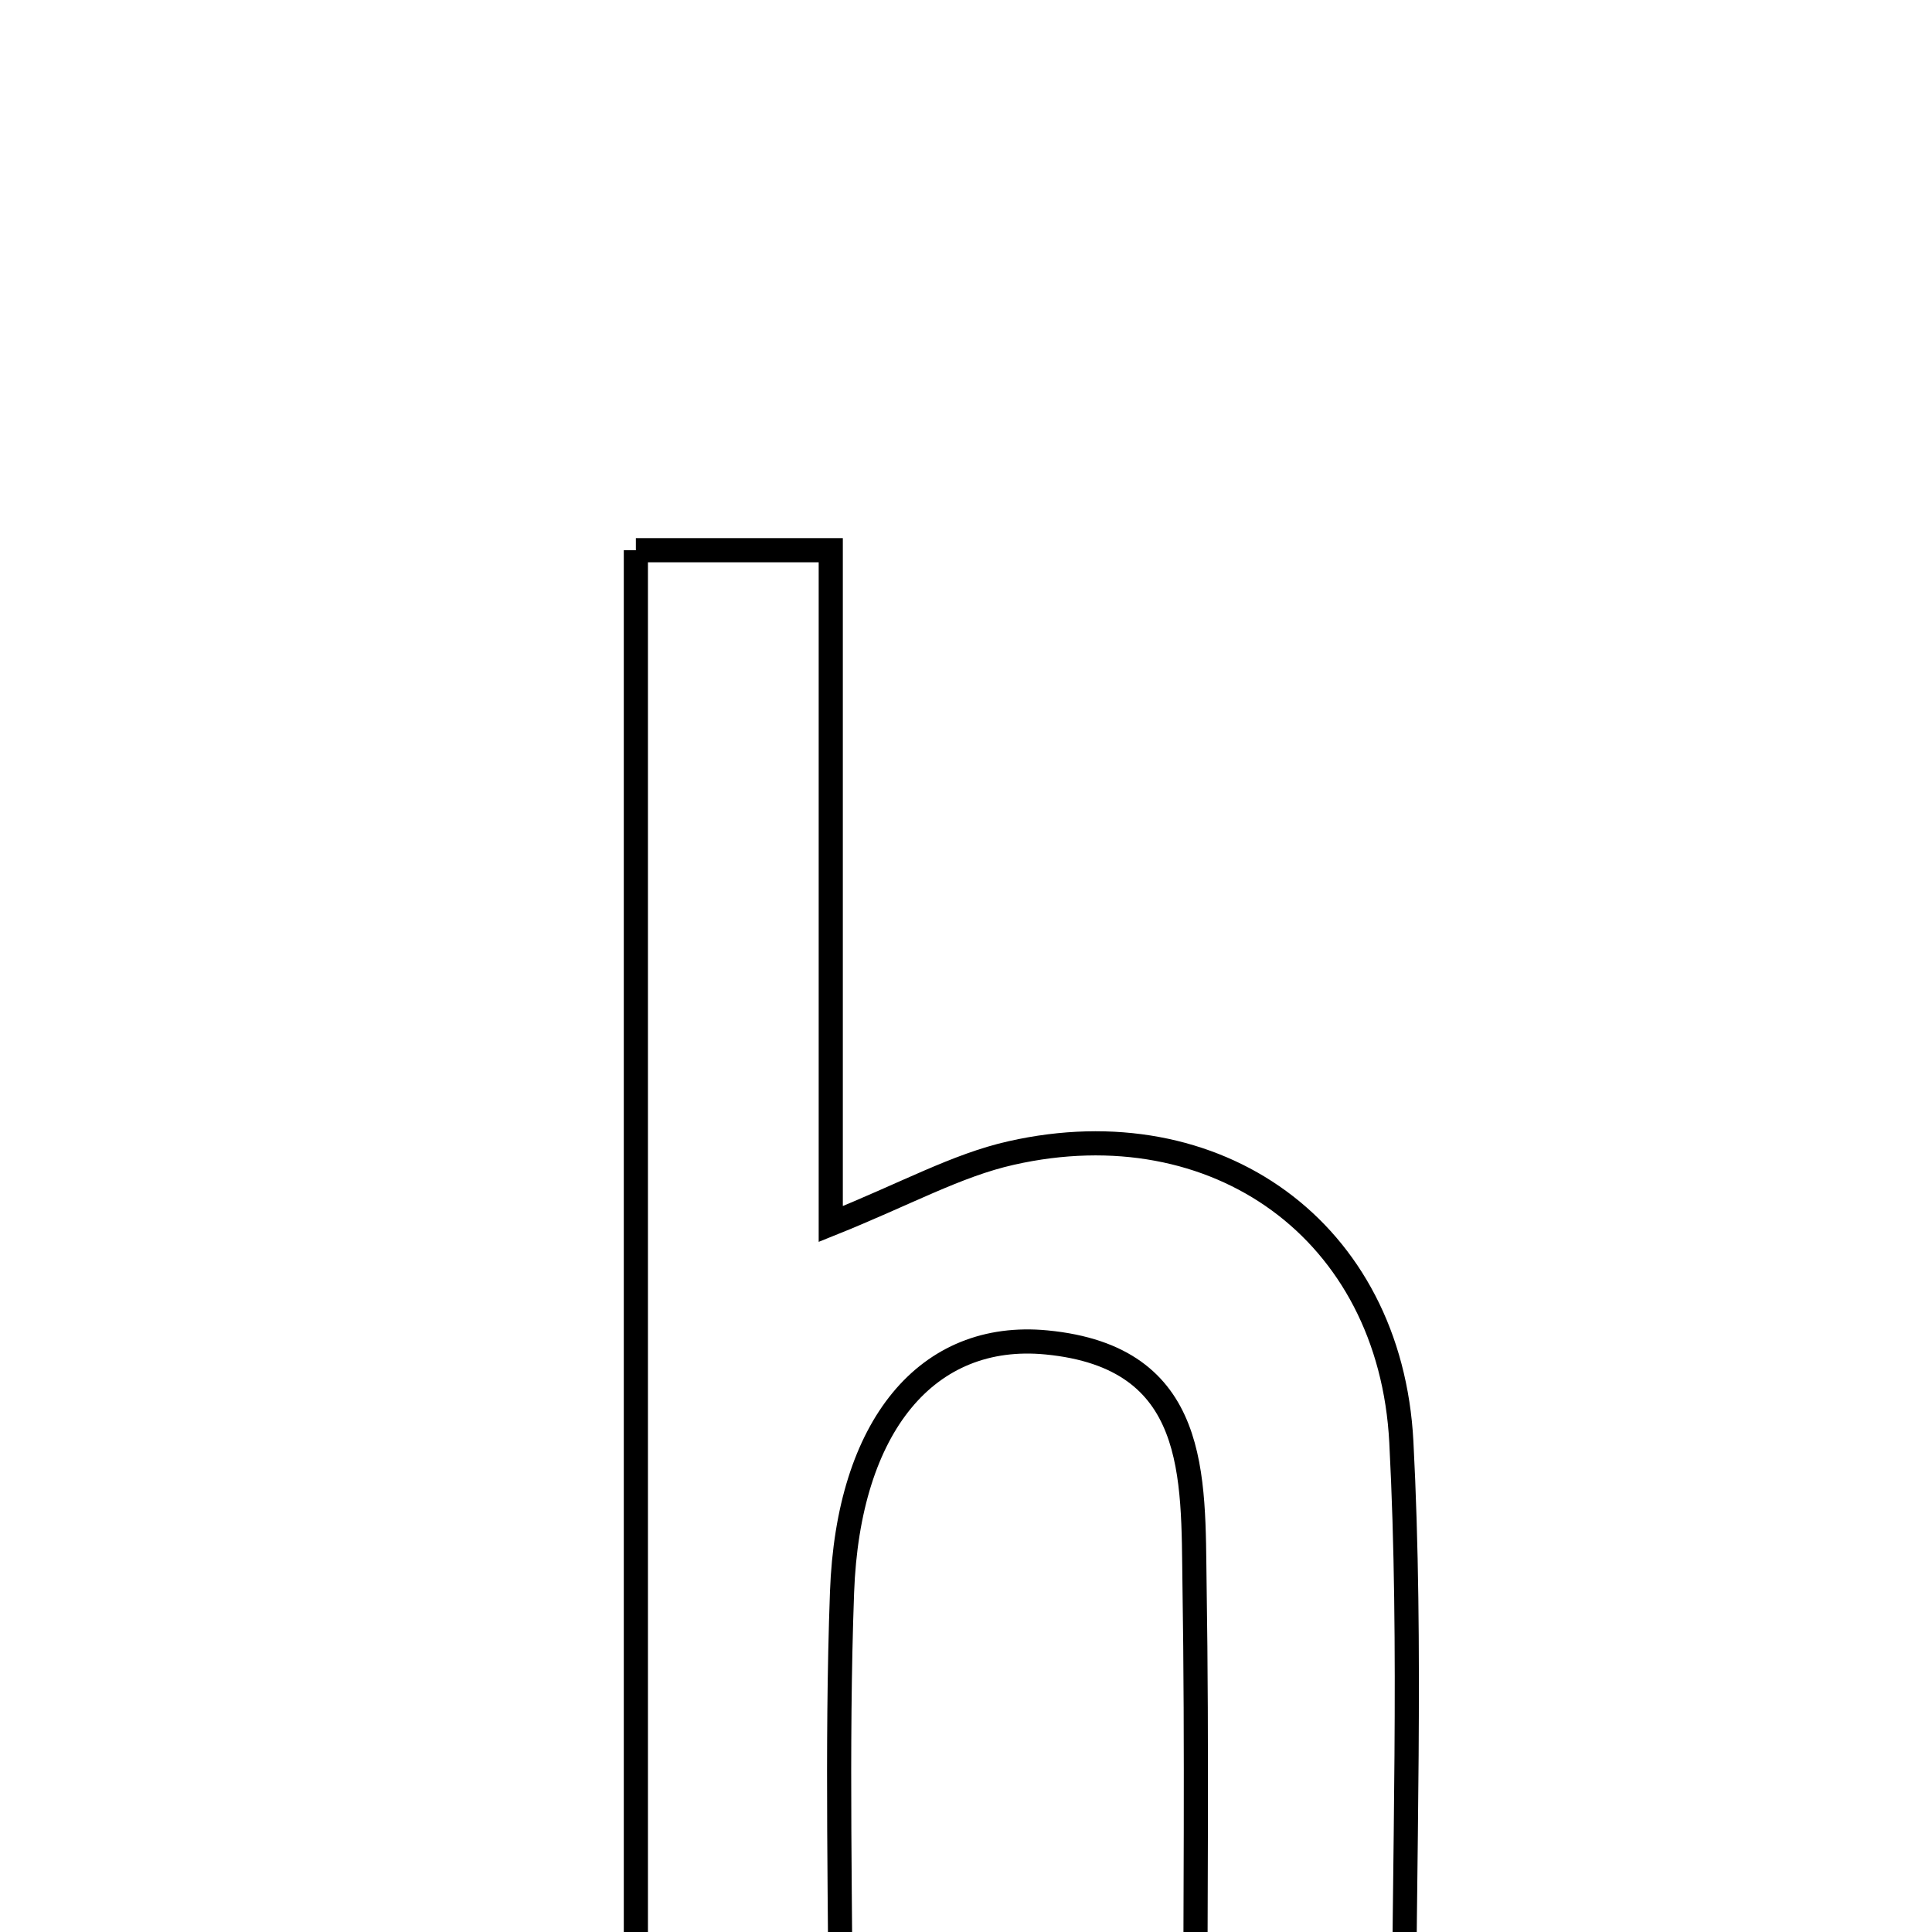<svg xmlns="http://www.w3.org/2000/svg" viewBox="0.0 0.0 24.0 24.0" height="200px" width="200px"><path fill="none" stroke="black" stroke-width=".3" stroke-opacity="1.0"  filling="0" d="M7.899 6.835 C8.706 6.835 9.39 6.835 10.32 6.835 C10.32 9.535 10.32 12.27 10.32 15.205 C11.252 14.831 11.884 14.475 12.562 14.323 C15.109 13.748 17.271 15.285 17.408 17.912 C17.542 20.487 17.437 23.074 17.437 25.88 C16.612 25.917 15.879 25.95 14.847 25.997 C14.847 23.754 14.871 21.72 14.839 19.686 C14.819 18.341 14.901 16.859 12.999 16.676 C11.523 16.534 10.535 17.704 10.46 19.782 C10.389 21.736 10.445 23.695 10.445 25.857 C9.572 25.918 8.833 25.969 7.899 26.035 C7.899 19.408 7.899 13.184 7.899 6.835"></path></svg>